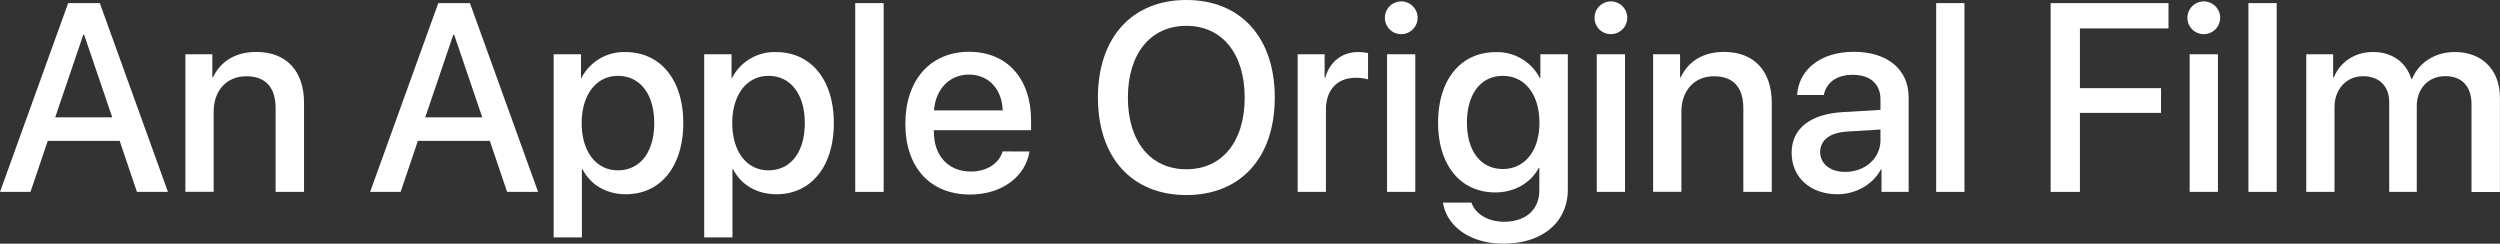 <svg id="Artwork" xmlns="http://www.w3.org/2000/svg" viewBox="0 0 967.58 94.32"><rect x="0" y="0" width="967.58" height="94.32" fill="#333333" stroke="none"/><defs><style>.cls-1{fill:#fff;}</style></defs><path class="cls-1" d="M46.32,54.53H18.48L11.8,74.27H0L26.38,1.21H38.63L65,74.27H53ZM21.37,45.41H43.44l-10.89-32h-.3Z"/><path class="cls-1" d="M71.75,21H82.18v8.91h.25C85.32,23.85,91,20.1,99.19,20.1c11.75,0,18.48,7.49,18.48,19.69V74.27h-11V41.92c0-8-3.74-12.4-11.34-12.4S82.69,35,82.69,43.24v31H71.75Z"/><path class="cls-1" d="M189.58,54.53H161.73l-6.68,19.74h-11.8L169.63,1.21h12.25l26.38,73.06h-12Zm-25-9.12h22.07l-10.88-32h-.31Z"/><path class="cls-1" d="M264.45,47.64c0,16.86-8.86,27.54-22.23,27.54-7.64,0-13.72-3.74-16.76-9.67h-.25V91.89H214.28V21h10.58v9.16h.2a18.45,18.45,0,0,1,17-10C255.54,20.15,264.45,30.78,264.45,47.64Zm-11.24,0c0-11.14-5.42-18.27-14.08-18.27-8.35,0-14,7.29-14,18.27s5.57,18.28,14,18.28C247.79,65.92,253.21,58.83,253.21,47.64Z"/><path class="cls-1" d="M322.72,47.64c0,16.86-8.86,27.54-22.22,27.54-7.65,0-13.72-3.74-16.76-9.67h-.26V91.89H272.55V21h10.58v9.16h.2a18.46,18.46,0,0,1,17-10C313.81,20.15,322.72,30.78,322.72,47.64Zm-11.24,0c0-11.14-5.42-18.27-14.07-18.27-8.36,0-14,7.29-14,18.27s5.57,18.28,14,18.28C306.06,65.92,311.48,58.83,311.48,47.64Z"/><path class="cls-1" d="M331,1.21H342V74.27H331Z"/><path class="cls-1" d="M398.45,58.63c-1.52,9.72-10.73,16.66-22.93,16.66-15.65,0-25.12-10.59-25.12-27.4S360,20.05,375.06,20.05c14.78,0,24,10.43,24,26.58v3.75H361.44V51c0,9.27,5.57,15.39,14.33,15.39,6.23,0,10.83-3.13,12.3-7.79Zm-37-15.9h26.63c-.25-8.15-5.41-13.87-13.06-13.87S362.05,34.68,361.49,42.73Z"/><path class="cls-1" d="M493.38,37.77c0,23.24-13.21,37.72-34.22,37.72S424.93,61,424.93,37.77,438.1,0,459.16,0,493.38,14.53,493.38,37.77Zm-56.85,0c0,17,8.76,27.74,22.63,27.74s22.58-10.73,22.58-27.74S473,10,459.16,10,436.53,20.71,436.53,37.77Z"/><path class="cls-1" d="M502.24,21h10.43v9.06h.25c1.77-6.22,6.53-9.92,12.81-9.92a19.25,19.25,0,0,1,3.75.41V30.73a15.79,15.79,0,0,0-4.91-.61c-7,0-11.39,4.71-11.39,12.26V74.27H502.24Z"/><path class="cls-1" d="M536,6.94a6.33,6.33,0,1,1,6.32,6.27A6.28,6.28,0,0,1,536,6.94ZM536.83,21h10.93V74.27H536.83Z"/><path class="cls-1" d="M558.5,78.42h11c1.56,4.46,6.43,7.4,12.65,7.4,8.56,0,13.62-4.86,13.62-12.15V64.91h-.2c-3,5.77-9.27,9.56-16.86,9.56-13.37,0-22.12-10.42-22.12-27s8.7-27.29,22.37-27.29a18.59,18.59,0,0,1,17,10h.21V21h10.63v52.3c0,12.71-9.82,21-25,21C569.18,94.32,559.87,87.64,558.5,78.42Zm37.31-30.93c0-10.94-5.62-18.12-14.17-18.12s-13.88,7-13.88,18.12,5.47,17.92,13.88,17.92S595.81,58.48,595.81,47.49Z"/><path class="cls-1" d="M617.14,6.94a6.33,6.33,0,1,1,6.32,6.27A6.28,6.28,0,0,1,617.14,6.94ZM618,21h10.93V74.27H618Z"/><path class="cls-1" d="M639.81,21h10.43v8.91h.26c2.88-6.07,8.55-9.82,16.75-9.82,11.75,0,18.48,7.49,18.48,19.69V74.27h-11V41.92c0-8-3.75-12.4-11.34-12.4S650.75,35,650.75,43.24v31H639.81Z"/><path class="cls-1" d="M693.42,59.13c0-9.31,7.14-15,19.79-15.74l14.59-.86v-4.1c0-5.93-4-9.47-10.69-9.47-6.32,0-10.27,3-11.24,7.8H695.54c.61-9.62,8.82-16.71,22-16.71,12.91,0,21.16,6.83,21.16,17.52v36.7H728.2V65.51H728c-3.09,5.93-9.82,9.67-16.81,9.67C700.71,75.18,693.42,68.7,693.42,59.13Zm34.38-4.8V50.12l-13.12.81c-6.53.46-10.22,3.34-10.22,7.9s3.84,7.7,9.72,7.7C721.82,66.53,727.8,61.26,727.8,54.33Z"/><path class="cls-1" d="M749.36,1.21H760.3V74.27H749.36Z"/><path class="cls-1" d="M793.66,74.27V1.21h45.62V11H805V34.12h31.39v9.57H805V74.27Z"/><path class="cls-1" d="M846.61,6.94a6.33,6.33,0,1,1,6.33,6.27A6.29,6.29,0,0,1,846.61,6.94ZM847.47,21h10.94V74.27H847.47Z"/><path class="cls-1" d="M870.21,1.21h10.94V74.27H870.21Z"/><path class="cls-1" d="M892.6,21H903v9h.25c2.38-5.92,8-9.87,15.14-9.87,7.39,0,12.76,3.8,14.88,10.43h.25c2.74-6.48,9-10.43,16.61-10.43,10.53,0,17.42,7,17.42,17.57v36.6h-11v-34c0-6.88-3.7-10.83-10.18-10.83s-11,4.81-11,11.54V74.27H924.7V39.49c0-6.13-3.9-10-10.08-10-6.48,0-11.09,5.06-11.09,11.89V74.27H892.6Z"/></svg>